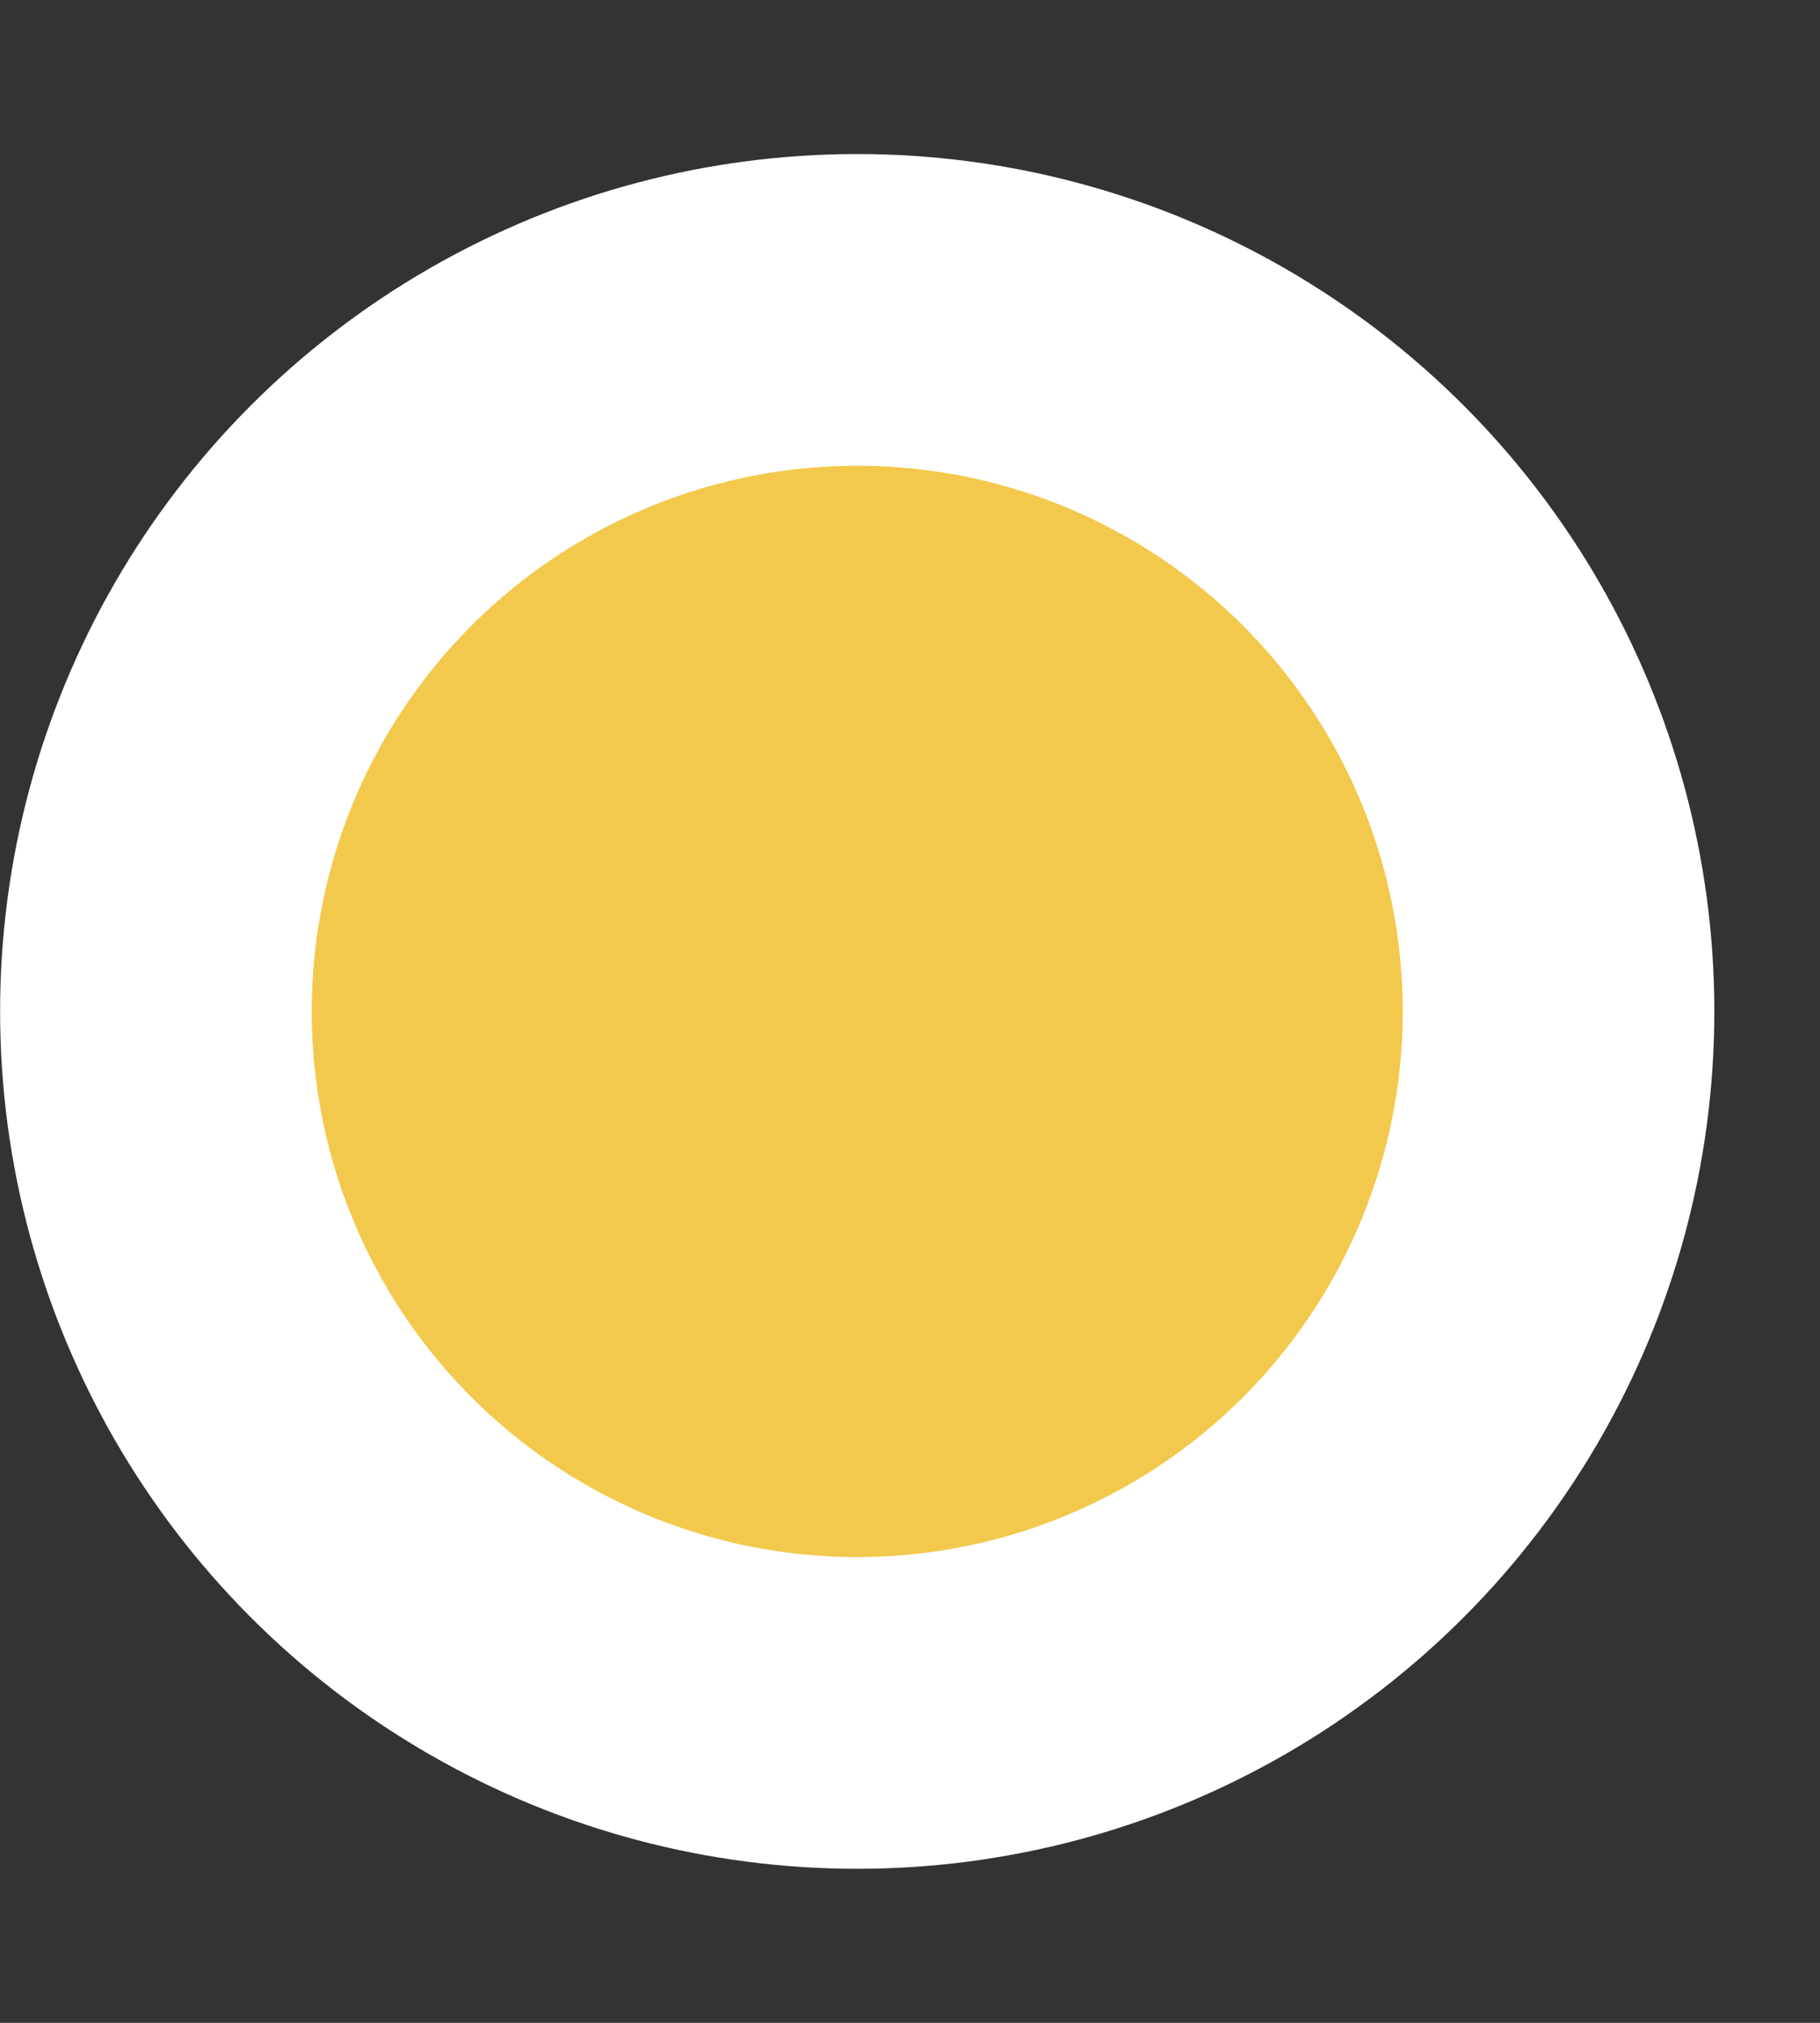 <svg width="9" height="10" viewBox="0 0 9 10" fill="none" xmlns="http://www.w3.org/2000/svg">
<rect x="0" y="0" width="9" height="10" fill="#333333" stroke="none"/>
<circle cx="4.239" cy="5" r="3.468" fill="#F2C94C" stroke="white" stroke-width="1.541"/>
</svg>
